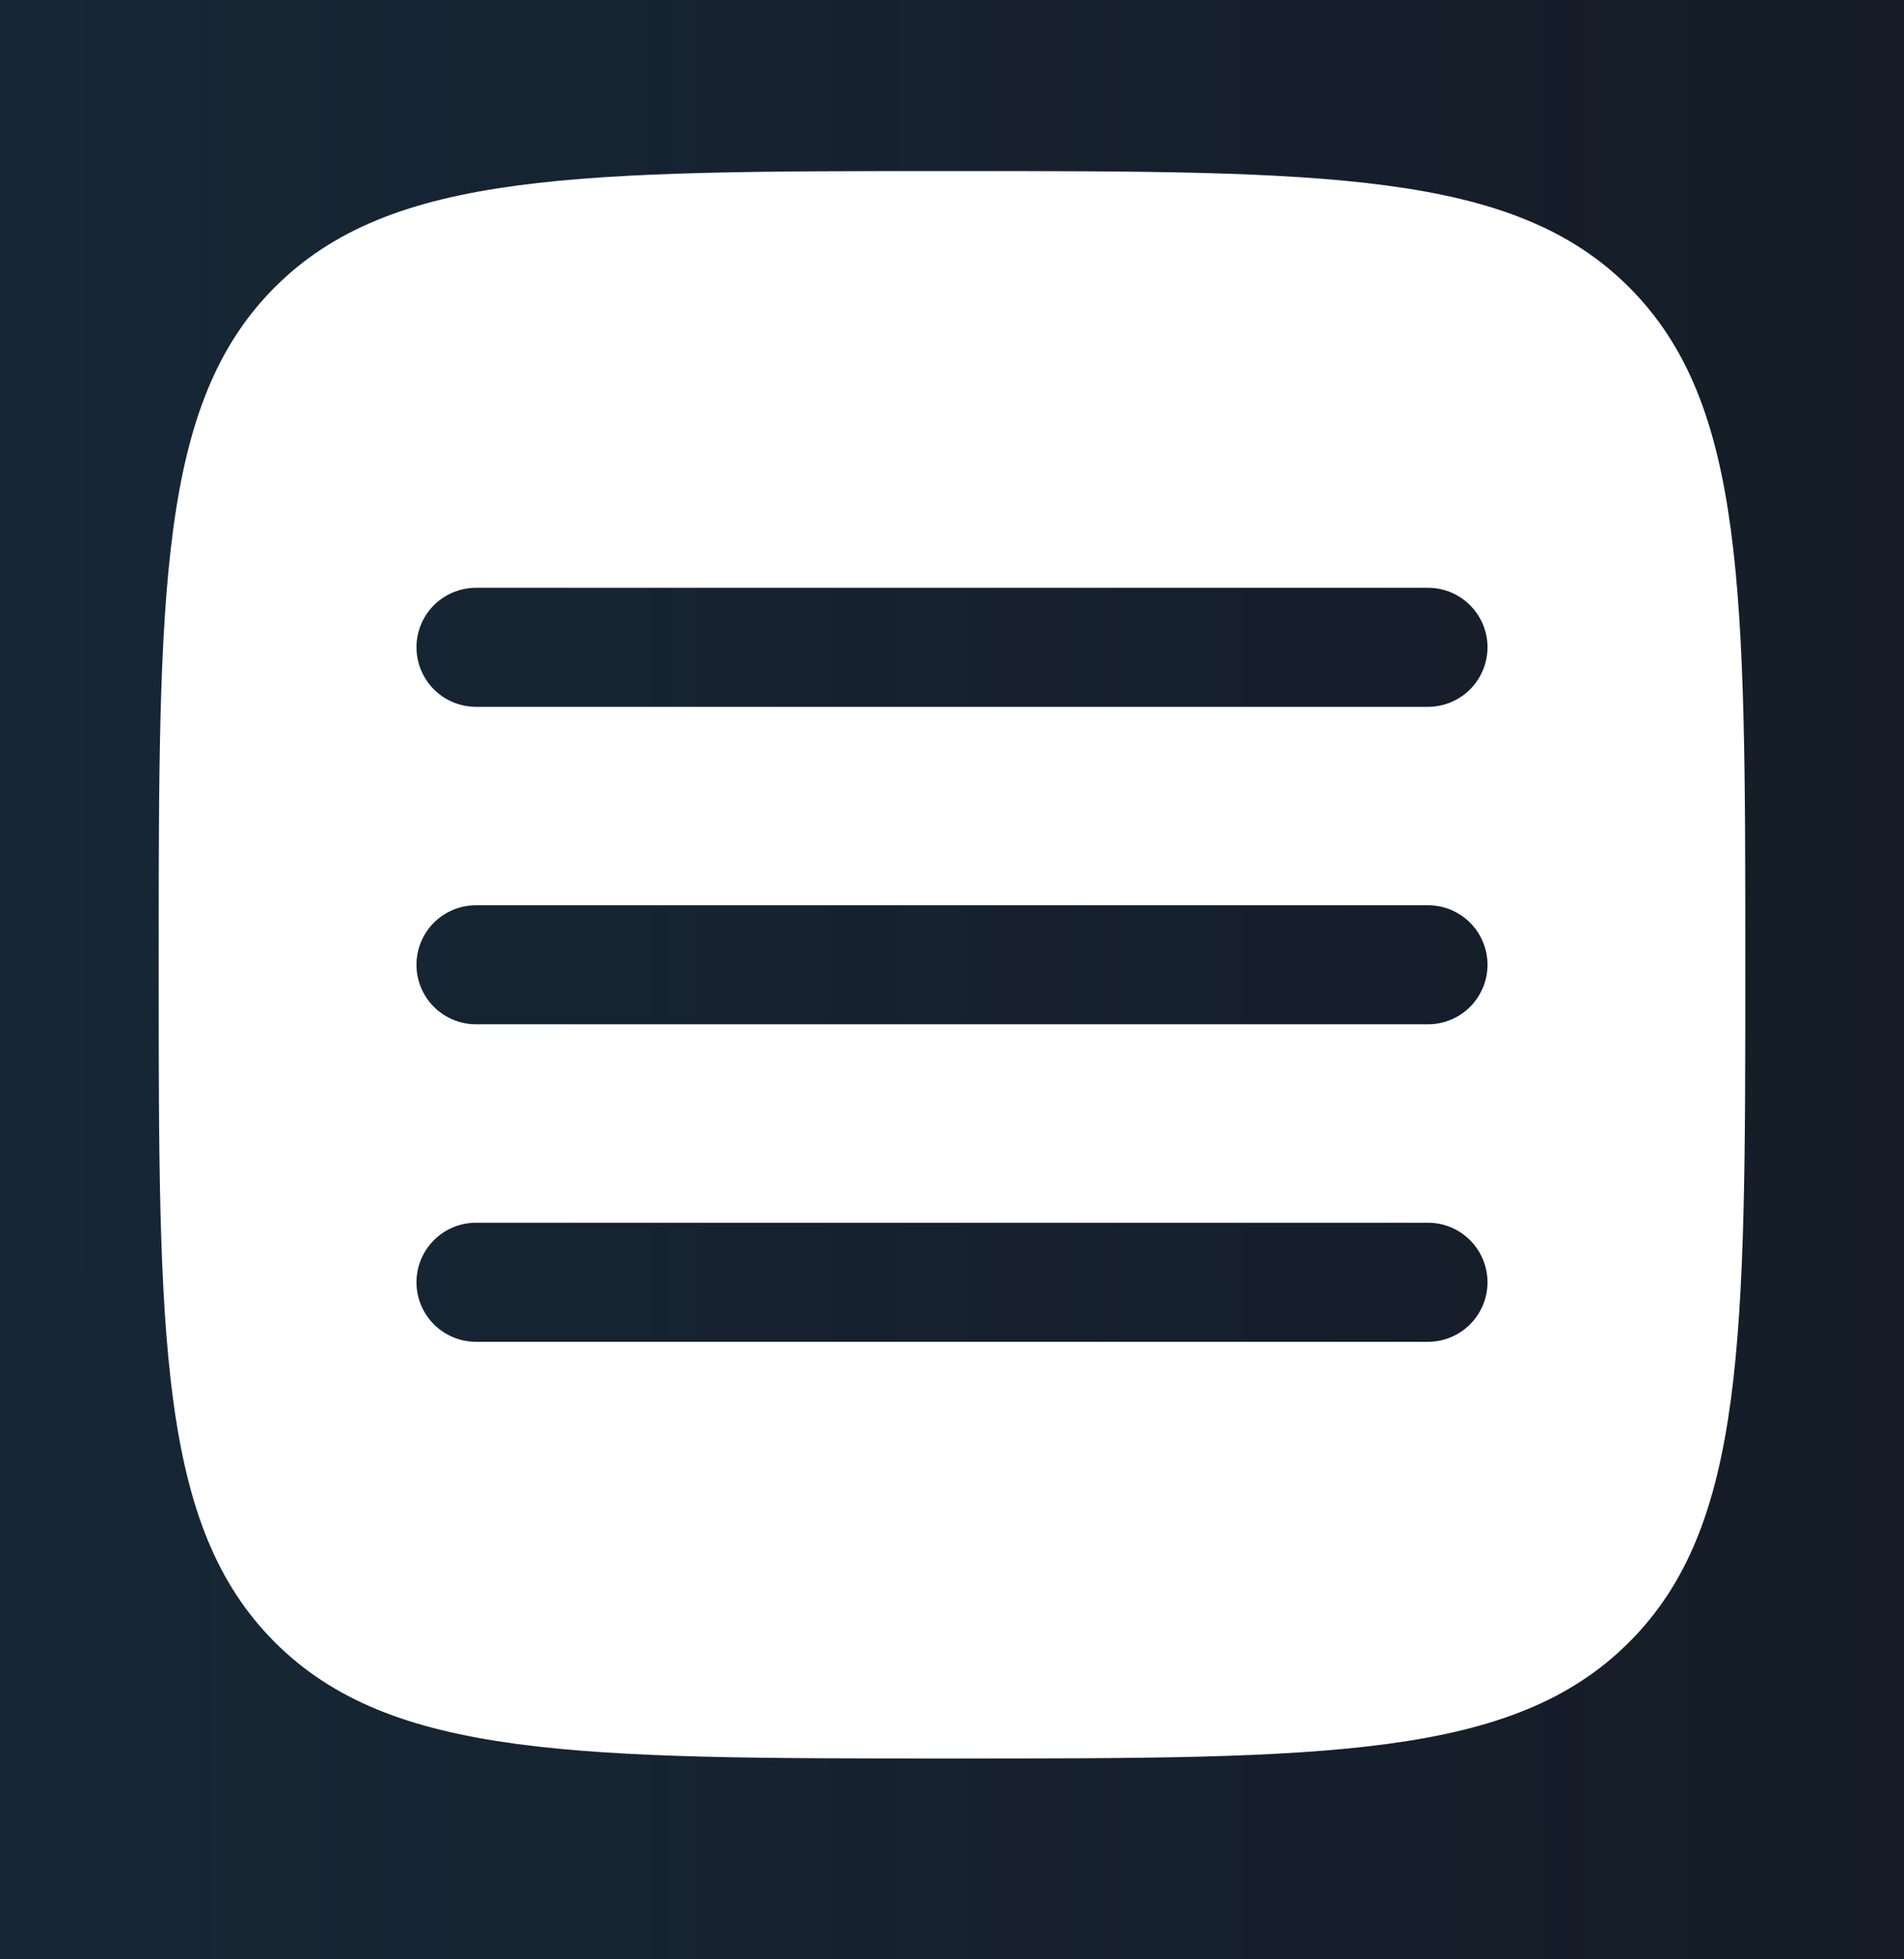 <svg width="35" height="36" viewBox="0 0 35 36" fill="none" xmlns="http://www.w3.org/2000/svg">
<rect x="0" y="0" width="35" height="36" fill="#808080" stroke="none"/>
<rect width="35" height="36" fill="#3B3B3B" fill-opacity="0.81"/>
<g id="Trang Ch&#225;&#187;&#167;">
<path d="M-2500 -74C-2500 -101.614 -2477.61 -124 -2450 -124H129C156.614 -124 179 -101.614 179 -74V5543C179 5570.61 156.614 5593 129 5593H-2450C-2477.61 5593 -2500 5570.61 -2500 5543V-74Z" fill="url(#paint0_linear_0_1)"/>
<path d="M-2450 -123H129V-125H-2450V-123ZM178 -74V5543H180V-74H178ZM129 5592H-2450V5594H129V5592ZM-2499 5543V-74H-2501V5543H-2499ZM-2450 5592C-2477.06 5592 -2499 5570.06 -2499 5543H-2501C-2501 5571.17 -2478.17 5594 -2450 5594V5592ZM178 5543C178 5570.06 156.062 5592 129 5592V5594C157.167 5594 180 5571.17 180 5543H178ZM129 -123C156.062 -123 178 -101.062 178 -74H180C180 -102.167 157.167 -125 129 -125V-123ZM-2450 -125C-2478.17 -125 -2501 -102.167 -2501 -74H-2499C-2499 -101.062 -2477.06 -123 -2450 -123V-125Z" fill="black" fill-opacity="0.1"/>
<g id="Trang Ch&#225;&#187;&#167; - Mobile">
<rect width="430" height="5447" transform="translate(-380 -20)" fill="#141516"/>
<g id="Frame 1261152960">
<g id="Frame 1261152734">
<mask id="path-3-inside-1_0_1" fill="white">
<path d="M-380 -20H50V55.453H-380V-20Z"/>
</mask>
<path d="M-380 -20H50V55.453H-380V-20Z" fill="url(#paint1_linear_0_1)"/>
<path d="M50 54.453H-380V56.453H50V54.453Z" fill="url(#paint2_linear_0_1)" mask="url(#path-3-inside-1_0_1)"/>
<g id="solar:hamburger-menu-bold">
<path id="Vector" fill-rule="evenodd" clip-rule="evenodd" d="M5.051 30.173C7.189 32.31 10.625 32.31 17.5 32.31C24.374 32.31 27.812 32.31 29.947 30.173C32.083 28.04 32.083 24.601 32.083 17.727C32.083 10.852 32.083 7.415 29.947 5.278C27.813 3.143 24.374 3.143 17.5 3.143C10.625 3.143 7.188 3.143 5.051 5.278C2.917 7.416 2.917 10.852 2.917 17.727C2.917 24.601 2.917 28.038 5.051 30.173ZM27.344 23.56C27.344 23.85 27.228 24.128 27.023 24.333C26.818 24.538 26.54 24.654 26.25 24.654H8.75C8.46 24.654 8.182 24.538 7.976 24.333C7.771 24.128 7.656 23.85 7.656 23.56C7.656 23.27 7.771 22.992 7.976 22.787C8.182 22.581 8.46 22.466 8.75 22.466H26.25C26.54 22.466 26.818 22.581 27.023 22.787C27.228 22.992 27.344 23.27 27.344 23.56ZM26.25 18.82C26.54 18.82 26.818 18.705 27.023 18.5C27.228 18.295 27.344 18.017 27.344 17.727C27.344 17.436 27.228 17.158 27.023 16.953C26.818 16.748 26.54 16.633 26.25 16.633H8.75C8.46 16.633 8.182 16.748 7.976 16.953C7.771 17.158 7.656 17.436 7.656 17.727C7.656 18.017 7.771 18.295 7.976 18.5C8.182 18.705 8.46 18.82 8.75 18.82H26.25ZM27.344 11.893C27.344 12.183 27.228 12.461 27.023 12.667C26.818 12.872 26.54 12.987 26.25 12.987H8.75C8.46 12.987 8.182 12.872 7.976 12.667C7.771 12.461 7.656 12.183 7.656 11.893C7.656 11.603 7.771 11.325 7.976 11.12C8.182 10.915 8.46 10.8 8.75 10.8H26.25C26.54 10.8 26.818 10.915 27.023 11.12C27.228 11.325 27.344 11.603 27.344 11.893Z" fill="white"/>
</g>
</g>
</g>
</g>
</g>
<defs>
<linearGradient id="paint0_linear_0_1" x1="-1160.5" y1="-124" x2="-1160.5" y2="5593" gradientUnits="userSpaceOnUse">
<stop stop-color="#E8E8E8"/>
<stop offset="1" stop-color="#E8E8E8" stop-opacity="0"/>
</linearGradient>
<linearGradient id="paint1_linear_0_1" x1="185.987" y1="17.726" x2="-484.274" y2="18.404" gradientUnits="userSpaceOnUse">
<stop stop-color="white" stop-opacity="0"/>
<stop offset="0.148" stop-color="#161D66" stop-opacity="0"/>
<stop offset="0.55" stop-color="#28B69D"/>
<stop offset="0.926" stop-color="#161D66" stop-opacity="0"/>
<stop offset="1" stop-color="white" stop-opacity="0"/>
</linearGradient>
<linearGradient id="paint2_linear_0_1" x1="-376.821" y1="55.453" x2="50" y2="55.453" gradientUnits="userSpaceOnUse">
<stop stop-color="white" stop-opacity="0.18"/>
<stop offset="0.5" stop-color="#1D9AD1"/>
<stop offset="1" stop-color="white" stop-opacity="0.18"/>
</linearGradient>
</defs>
</svg>

